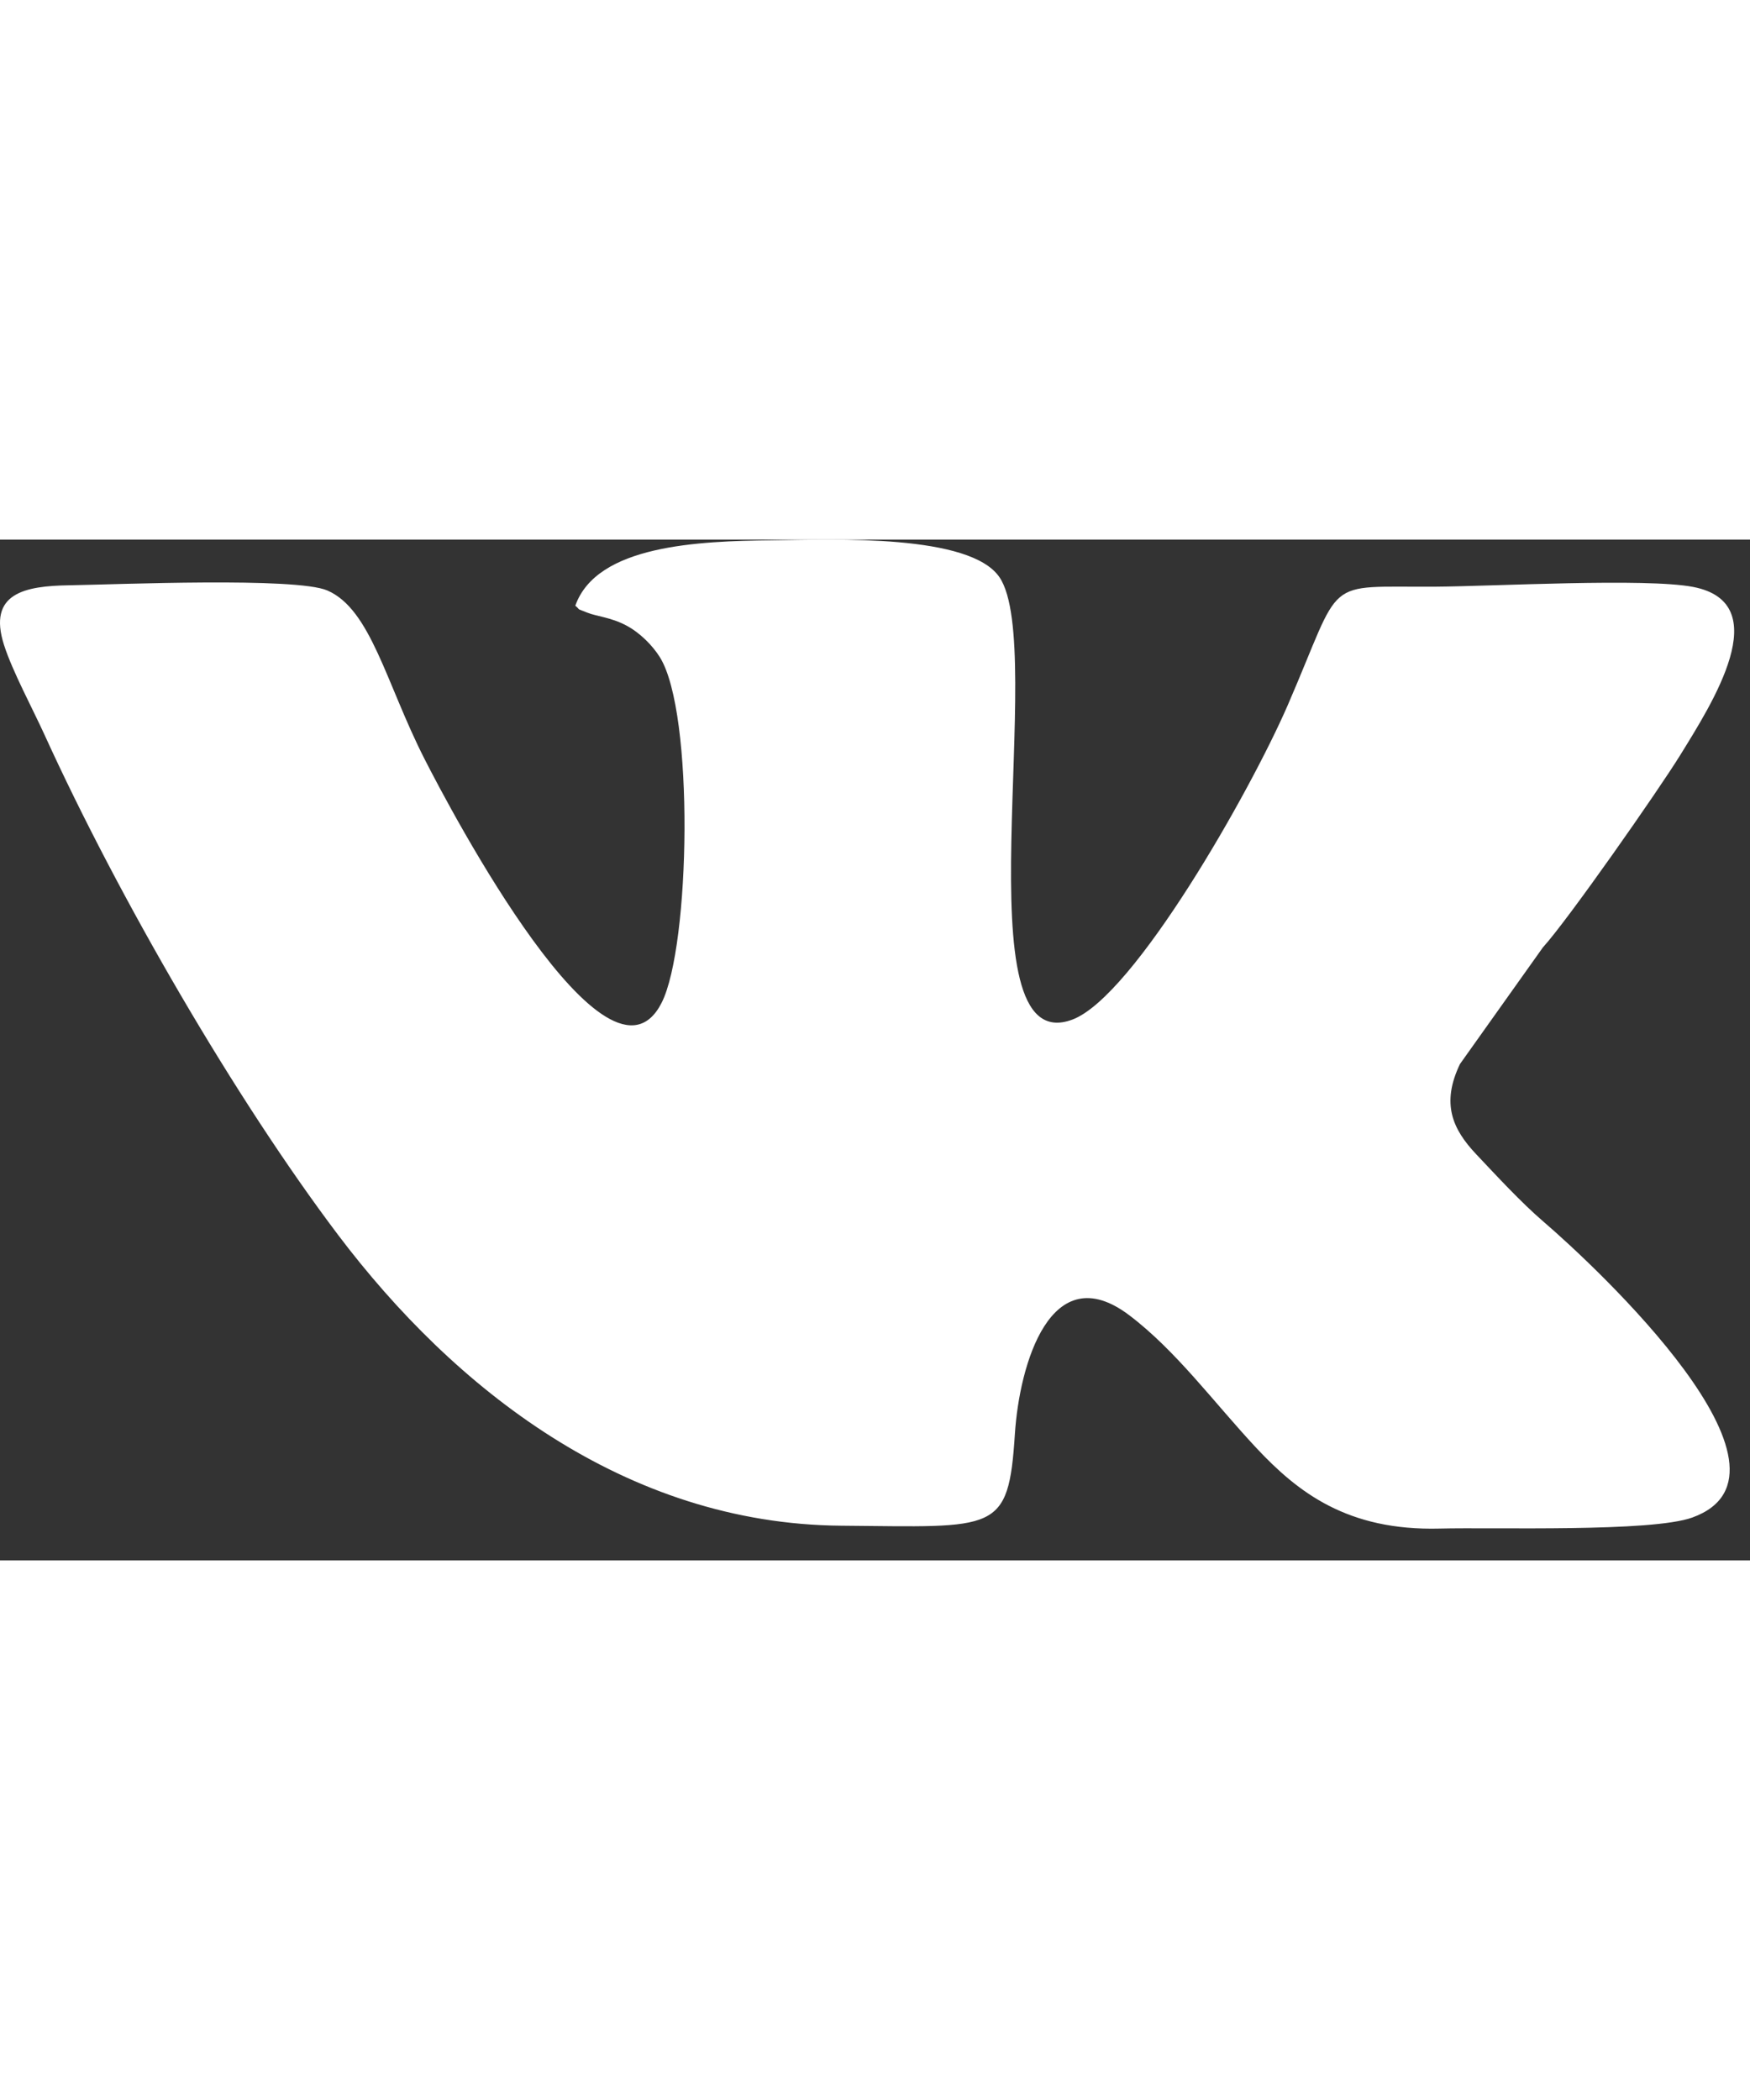 
<svg width="20px" height="24px" viewBox="0 0 36 21" version="1.1" xmlns="http://www.w3.org/2000/svg" xmlns:xlink="http://www.w3.org/1999/xlink">
    <rect x="0" y="0" width="36" height="21" fill="#333333" stroke="none"/>
    <g id="Page-1" stroke="none" stroke-width="1" fill="#fff" fill-rule="evenodd">
        <g id="Social-Icons---Isolated" transform="translate(-506, -1861)" fill="#fff">
            <path d="M526.878,1879.395 C526.971,1877.965 527.615,1875.74 529.226,1876.953 C530.199,1877.689 530.972,1878.753 531.846,1879.688 C532.7,1880.599 533.718,1881.394 535.616,1881.345 C536.741,1881.316 539.973,1881.423 540.815,1881.117 C543.359,1880.193 538.851,1875.975 537.75,1875.03 C537.287,1874.633 536.768,1874.068 536.37,1873.647 C535.879,1873.128 535.643,1872.602 536.034,1871.788 L537.74,1869.389 C538.245,1868.837 540.113,1866.165 540.565,1865.433 C541.215,1864.379 542.55,1862.306 540.83,1861.974 C539.862,1861.787 536.722,1861.961 535.527,1861.969 C533.173,1861.984 533.652,1861.724 532.491,1864.406 C531.717,1866.189 529.33,1870.393 528.064,1870.873 C525.717,1871.763 527.553,1863.25 526.563,1861.778 C525.963,1860.885 523.181,1860.996 521.879,1861.014 C520.367,1861.032 518.276,1861.112 517.835,1862.36 C517.97,1862.475 517.822,1862.397 518.084,1862.504 C518.272,1862.58 518.566,1862.598 518.885,1862.768 C519.168,1862.918 519.426,1863.182 519.574,1863.419 C520.287,1864.559 520.201,1869.363 519.611,1870.528 C518.506,1872.704 515.28,1866.59 514.727,1865.501 C513.938,1863.946 513.628,1862.434 512.734,1862.047 C512.086,1861.768 508.412,1861.924 507.424,1861.94 C506.519,1861.954 505.739,1862.097 506.083,1863.169 C506.256,1863.709 506.667,1864.47 506.915,1865.014 C508.447,1868.376 510.842,1872.503 512.952,1875.3 C515.334,1878.455 518.855,1881.25 523.306,1881.286 C526.503,1881.312 526.745,1881.453 526.878,1879.395" id="VK"></path>
        </g>
    </g>
</svg>